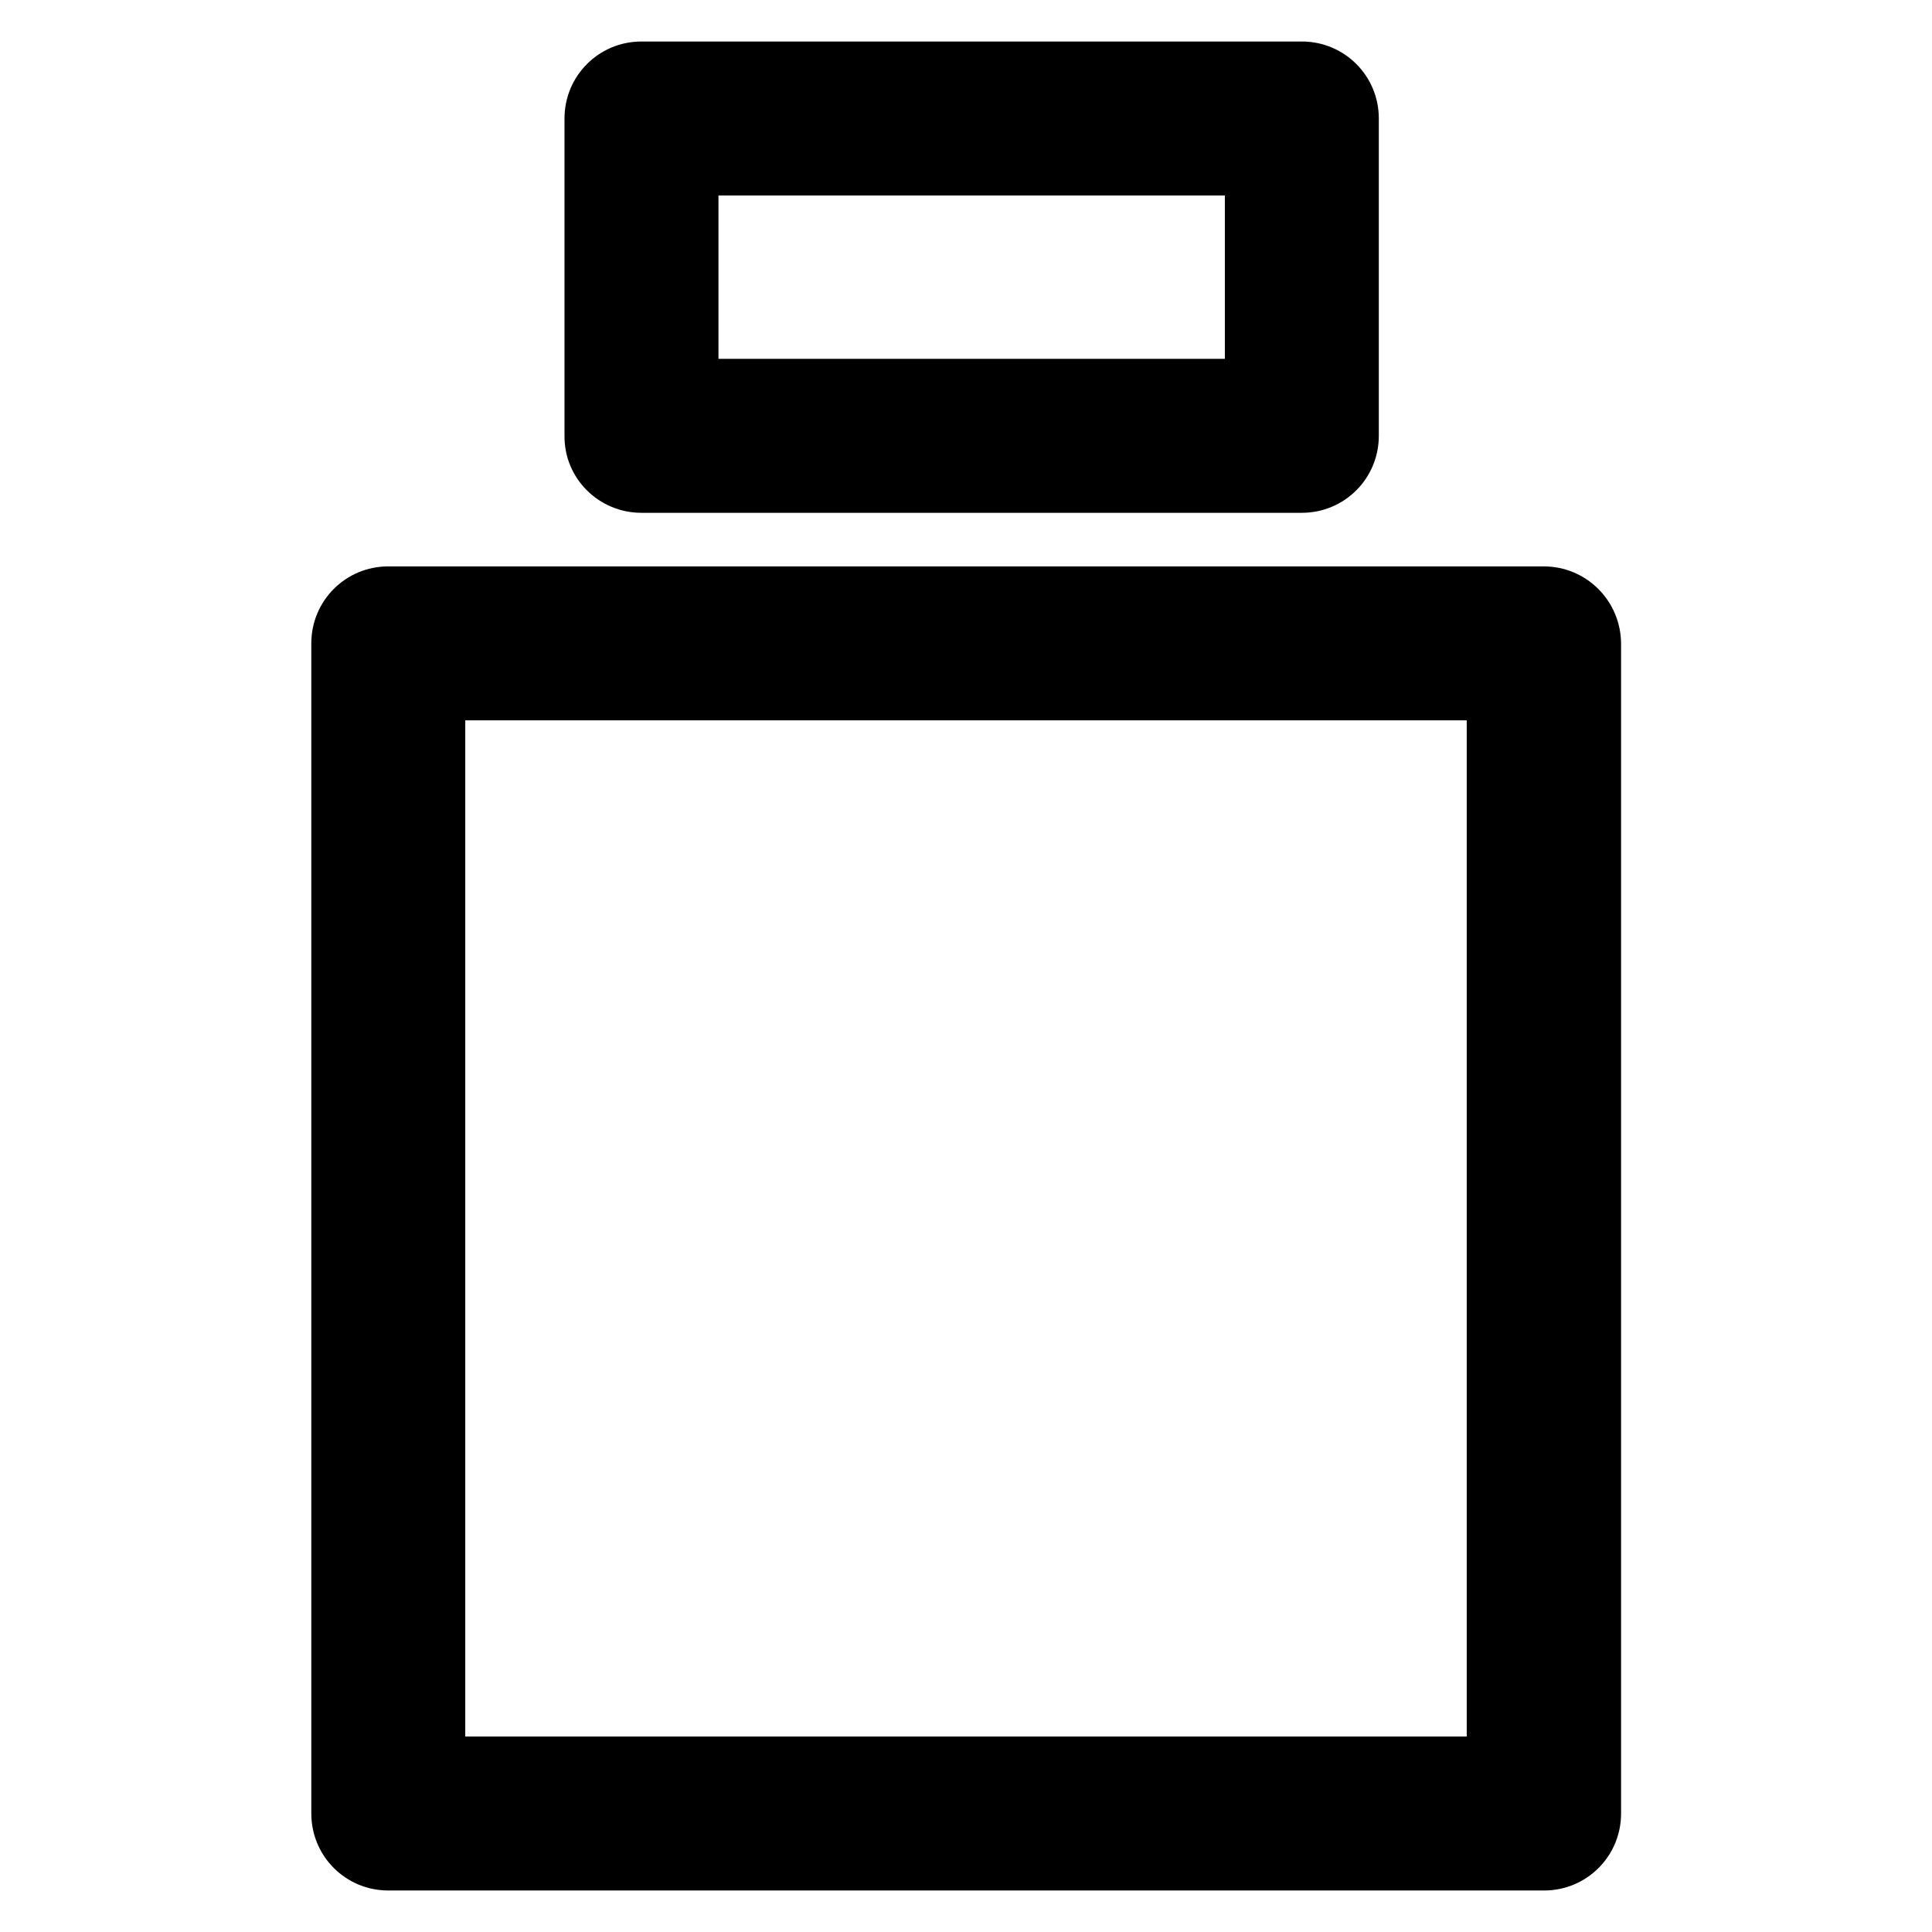 <?xml version='1.0' encoding='utf-8' ?>
<!DOCTYPE svg PUBLIC '-//W3C//DTD SVG 1.1//EN'
  'http://www.w3.org/Graphics/SVG/1.1/DTD/svg11.dtd'>
<svg
  version="1.1"
  xmlns="http://www.w3.org/2000/svg"
  viewBox="0 0 512 512"
  xmlns:xlink="http://www.w3.org/1999/xlink"
  enable-background="new 0 0 512 512"
>
  <g>
    <g>
      <path
        d="m409.1,150.1h-306.2c-11.3,0-20.4,9.1-20.4,20.4v310.1c0,11.3 9.1,20.4 20.4,20.4h306.3c11.3,0 20.4-9.1 20.4-20.4v-310.1c-0.1-11.3-9.2-20.4-20.5-20.4zm-20.4,310.1h-265.4v-269.3h265.4v269.3z"
      />
      <path
        d="m170,135.9h175c11.3,0 20.4-9.1 20.4-20.4v-84.1c0-11.3-9.1-20.4-20.4-20.4h-175c-11.3,0-20.4,9.1-20.4,20.4v84.1c-0.1,11.3 9.1,20.4 20.4,20.4zm20.4-84.1h134.2v43.3h-134.2v-43.3z"
      />
    </g>
  </g>
</svg>
